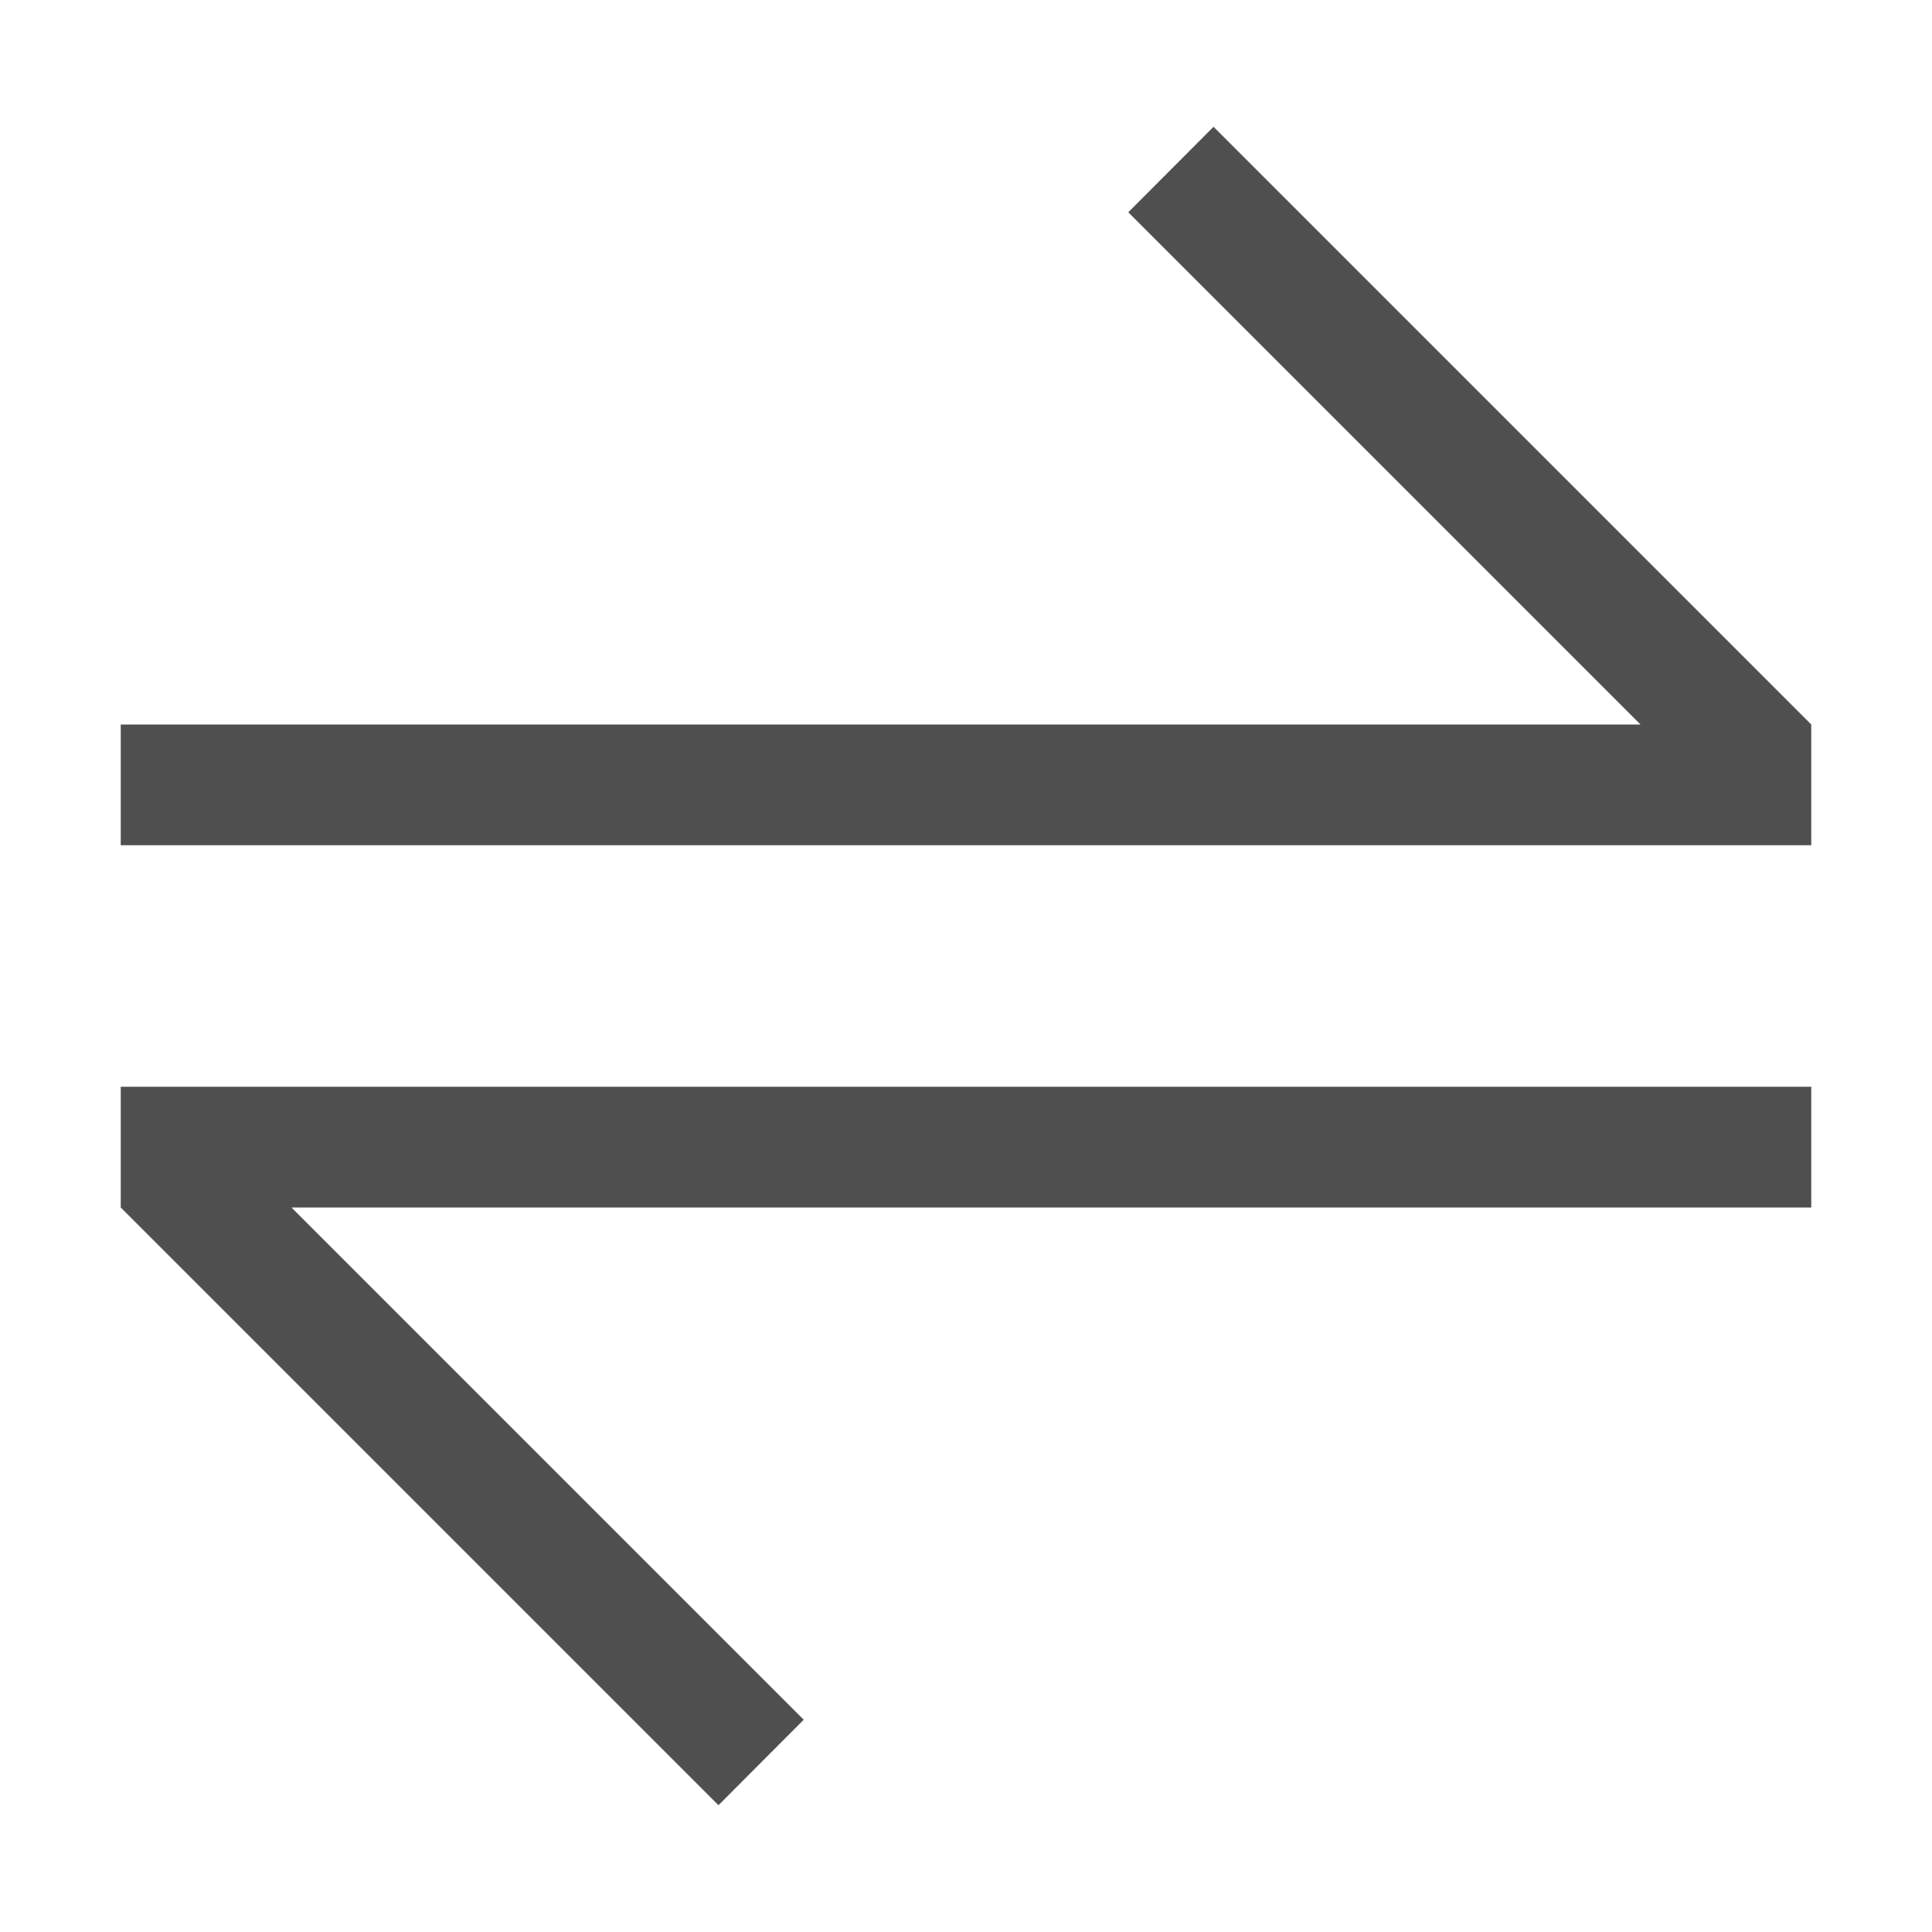 <svg xmlns="http://www.w3.org/2000/svg" width="16" height="16">
    <defs>
        <style id="current-color-scheme" type="text/css">
            .ColorScheme-Text{color:#050505;opacity:.7}
        </style>
    </defs>
    <path fill="currentColor" d="M1 9v1l4.95 4.95.706-.708L2.414 10H15V9H1zM15 7V6l-4.95-4.95-.706.708L13.586 6H1v1h14z" class="ColorScheme-Text"/>
</svg>
